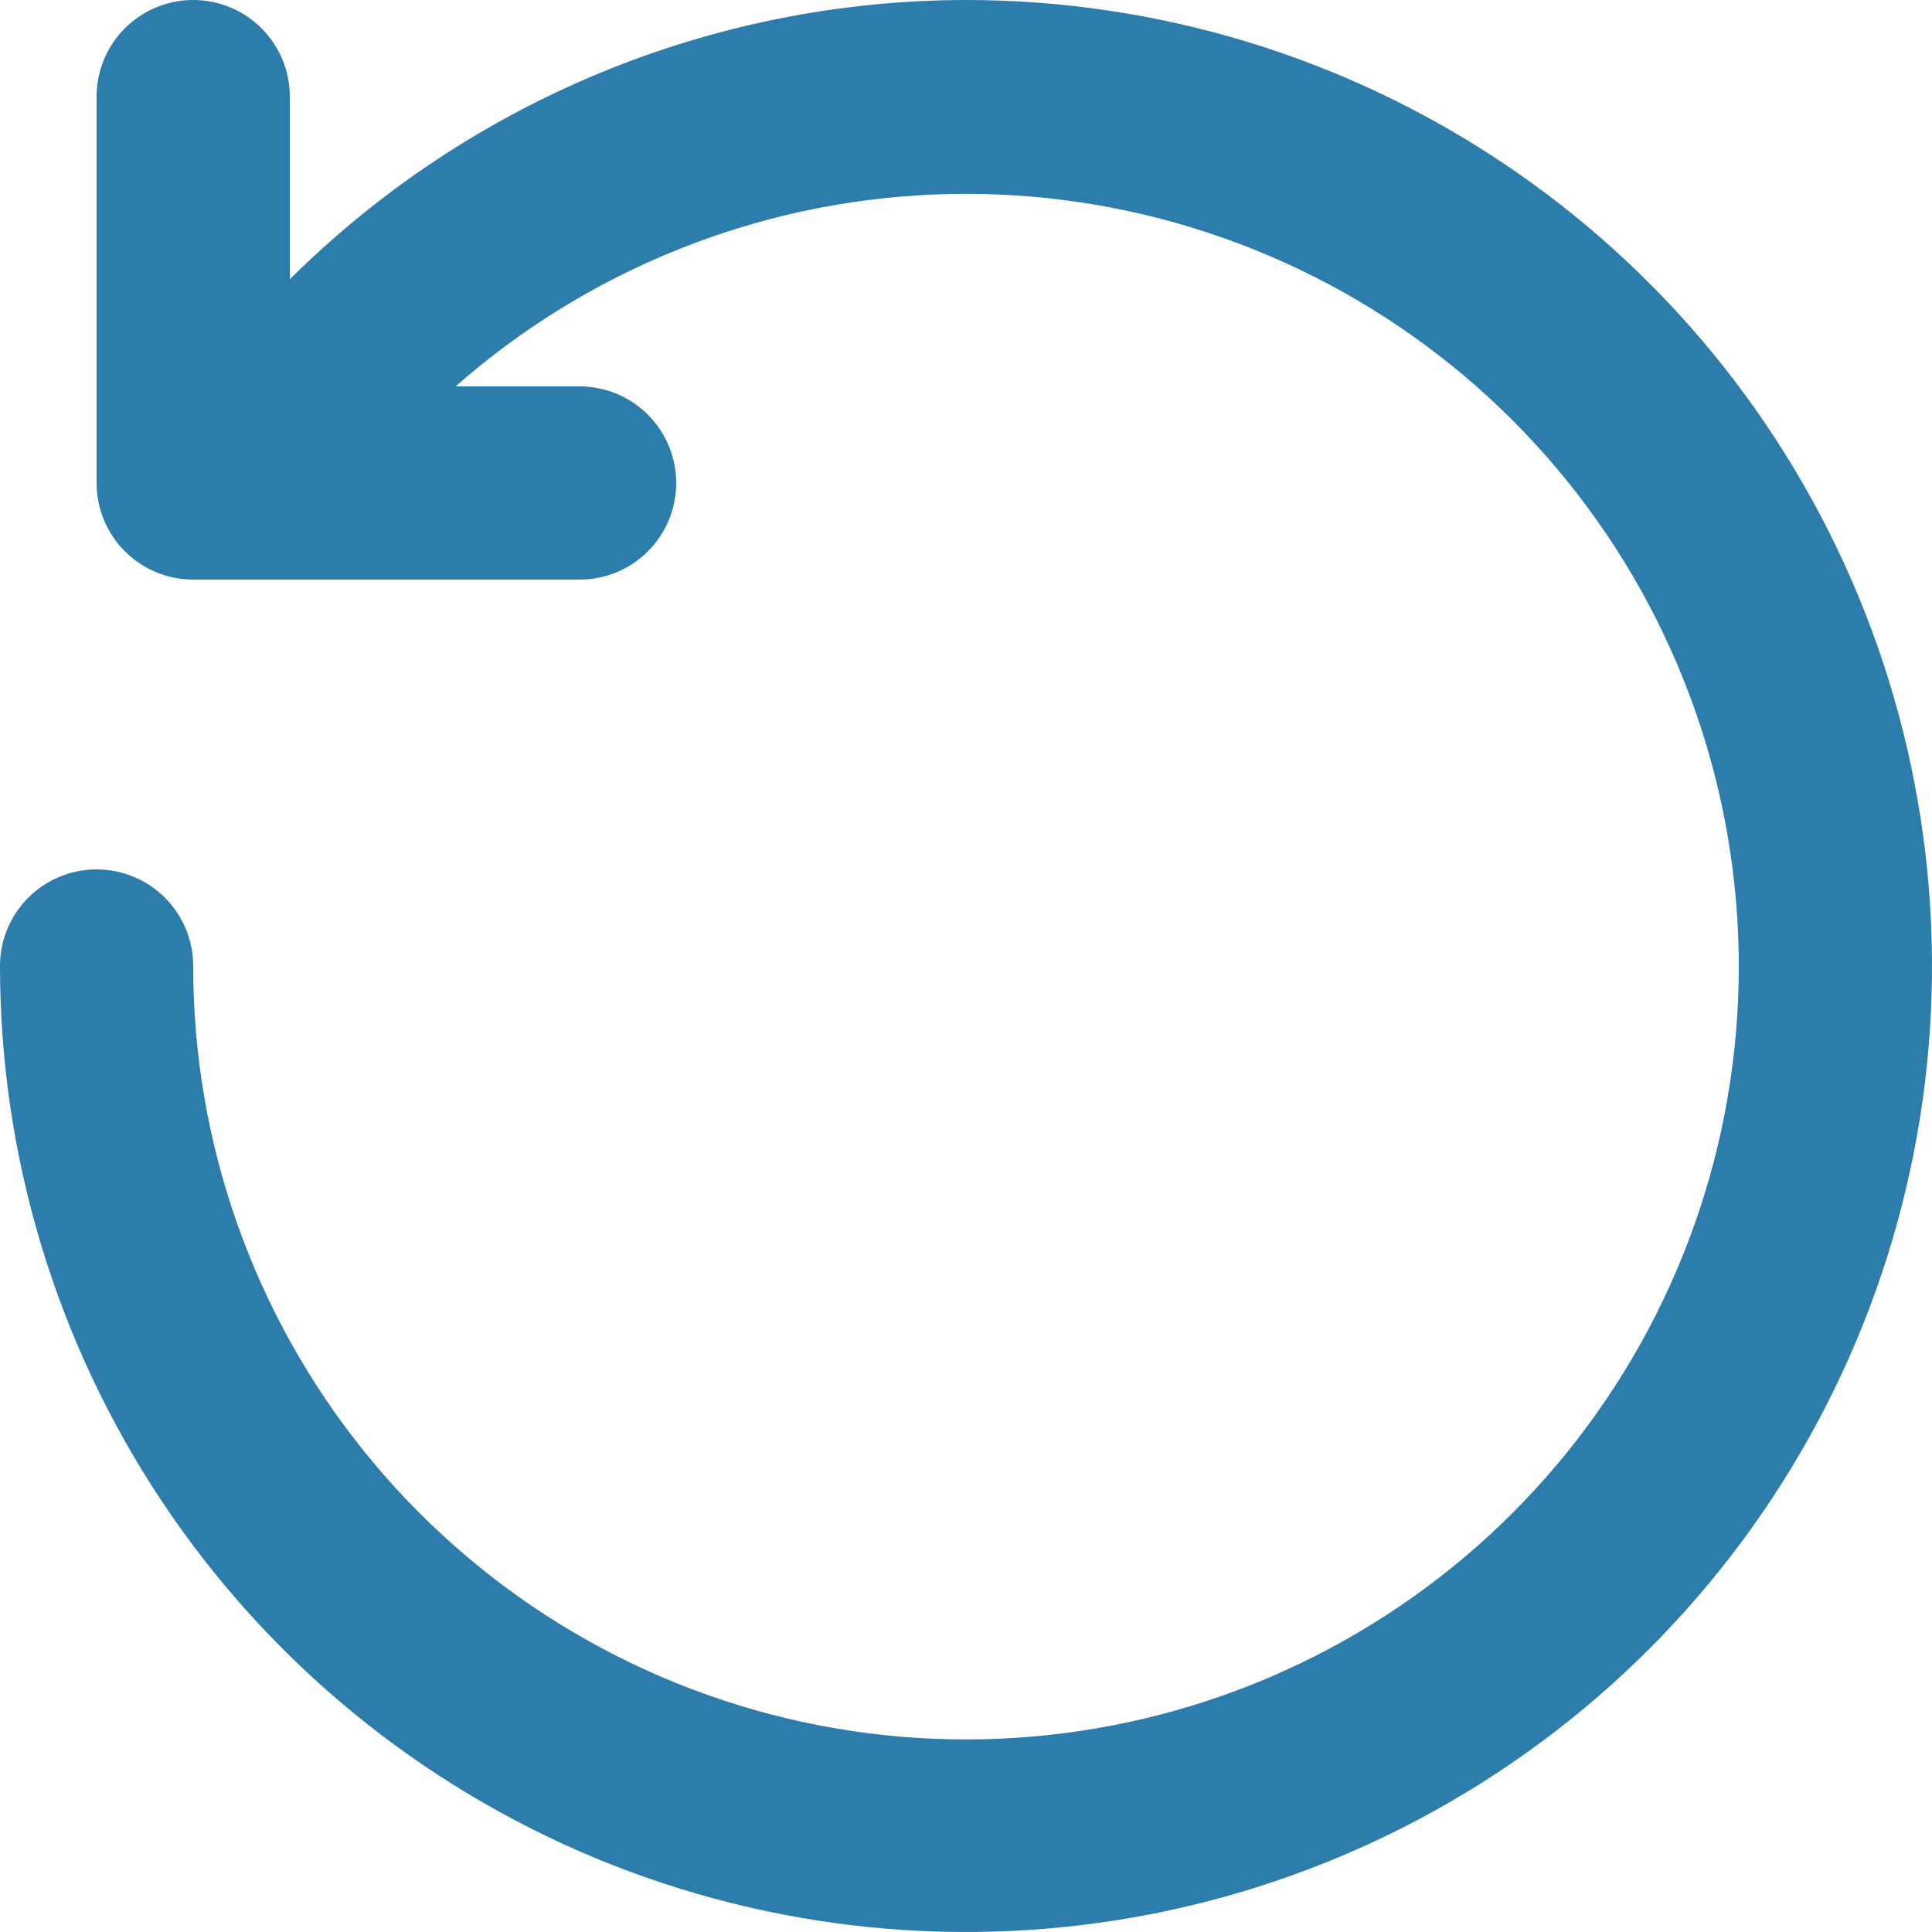 <svg width="50" height="50" viewBox="0 0 50 50" fill="none" xmlns="http://www.w3.org/2000/svg">
<path d="M25 0C18.442 0.009 12.153 2.607 7.5 7.228V2.5C7.5 1.837 7.237 1.201 6.768 0.732C6.299 0.263 5.663 0 5 0C4.337 0 3.701 0.263 3.232 0.732C2.763 1.201 2.5 1.837 2.5 2.5V12.5C2.5 13.163 2.763 13.799 3.232 14.268C3.701 14.737 4.337 15 5 15H15C15.663 15 16.299 14.737 16.768 14.268C17.237 13.799 17.5 13.163 17.5 12.5C17.5 11.837 17.237 11.201 16.768 10.732C16.299 10.263 15.663 10 15 10H11.79C15.223 6.98 19.588 5.227 24.157 5.034C28.726 4.842 33.223 6.22 36.899 8.941C40.574 11.662 43.207 15.56 44.357 19.986C45.507 24.412 45.106 29.098 43.22 33.264C41.334 37.43 38.078 40.824 33.993 42.88C29.909 44.937 25.243 45.531 20.773 44.565C16.303 43.598 12.3 41.129 9.43 37.569C6.56 34.009 4.996 29.573 5 25C5 24.337 4.737 23.701 4.268 23.232C3.799 22.763 3.163 22.5 2.5 22.5C1.837 22.5 1.201 22.763 0.732 23.232C0.263 23.701 0 24.337 0 25C0 29.945 1.466 34.778 4.213 38.889C6.96 43.001 10.865 46.205 15.433 48.097C20.001 49.989 25.028 50.484 29.877 49.52C34.727 48.555 39.181 46.174 42.678 42.678C46.174 39.181 48.555 34.727 49.52 29.877C50.484 25.028 49.989 20.001 48.097 15.433C46.205 10.865 43.001 6.96 38.889 4.213C34.778 1.466 29.945 0 25 0Z" fill="#2C7CAC"/>
</svg>
